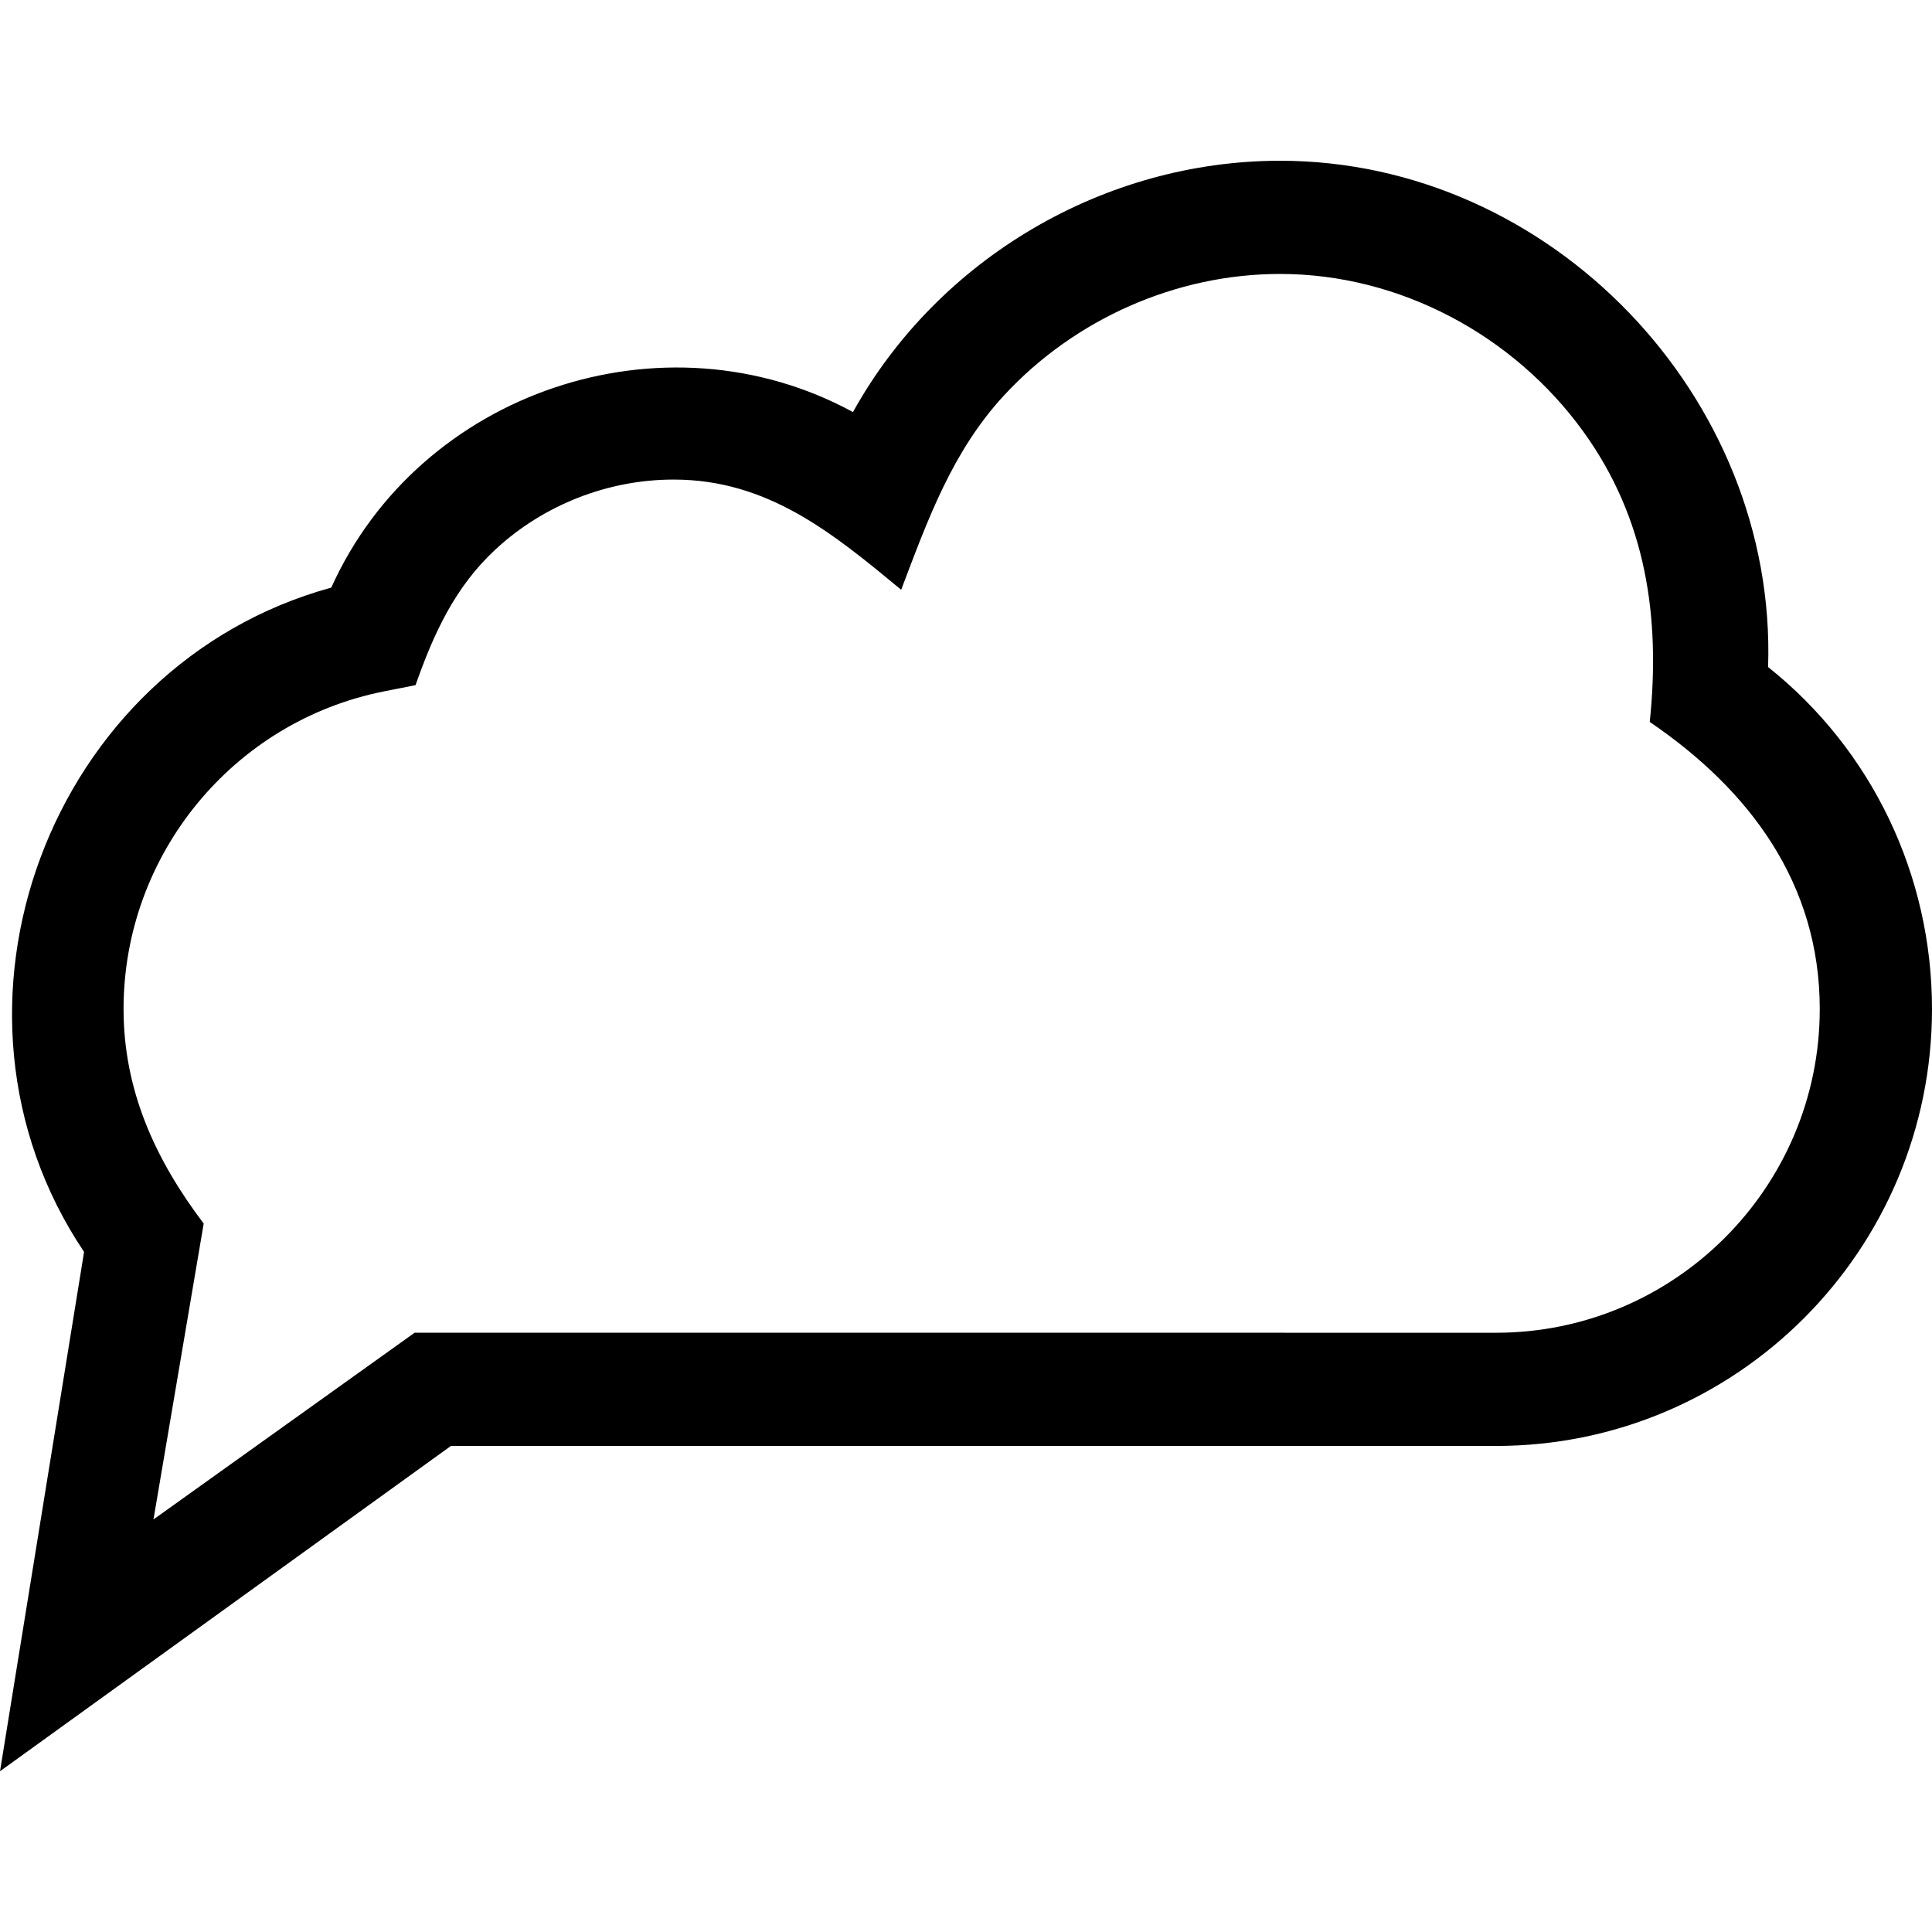 <svg id="Capa_1" enable-background="new 0 0 512 512" height="512" viewBox="0 0 512 512" width="512" xmlns="http://www.w3.org/2000/svg"><g><path d="m0 469.4 22.278-137.633c-43.352-64.57-9.22-155.519 65.517-176.048 23.412-51.998 88.088-73.792 138.253-46.518 22.595-40.738 66.62-66.6 113.187-66.6 71.713 0 131.717 62.598 129.329 134.17 27.509 21.904 43.436 55.163 43.436 90.615 0 63.856-51.695 115.806-115.551 115.806l-276.937-.012zm178.49-342.309c-17.396 0-34.468 6.719-47.216 18.55-10.777 10.002-16.371 22.346-21.149 35.924l-8.39 1.666c-39.976 7.936-68.99 43.329-68.99 84.156 0 21.623 8.435 39.951 21.236 56.874l-13.307 78.408 69.218-49.487 286.559.012c47.313 0 85.805-38.493 85.805-85.806 0-33.274-18.631-58.099-45.053-76.059 2.876-27.75-.908-53.907-17.678-77.056-18.482-25.512-48.656-41.673-80.291-41.673-27.561 0-54.419 11.946-73.119 32.149-13.779 14.888-20.242 32.994-27.29 51.543-18.141-14.982-35.273-29.201-60.335-29.201z"/></g></svg>